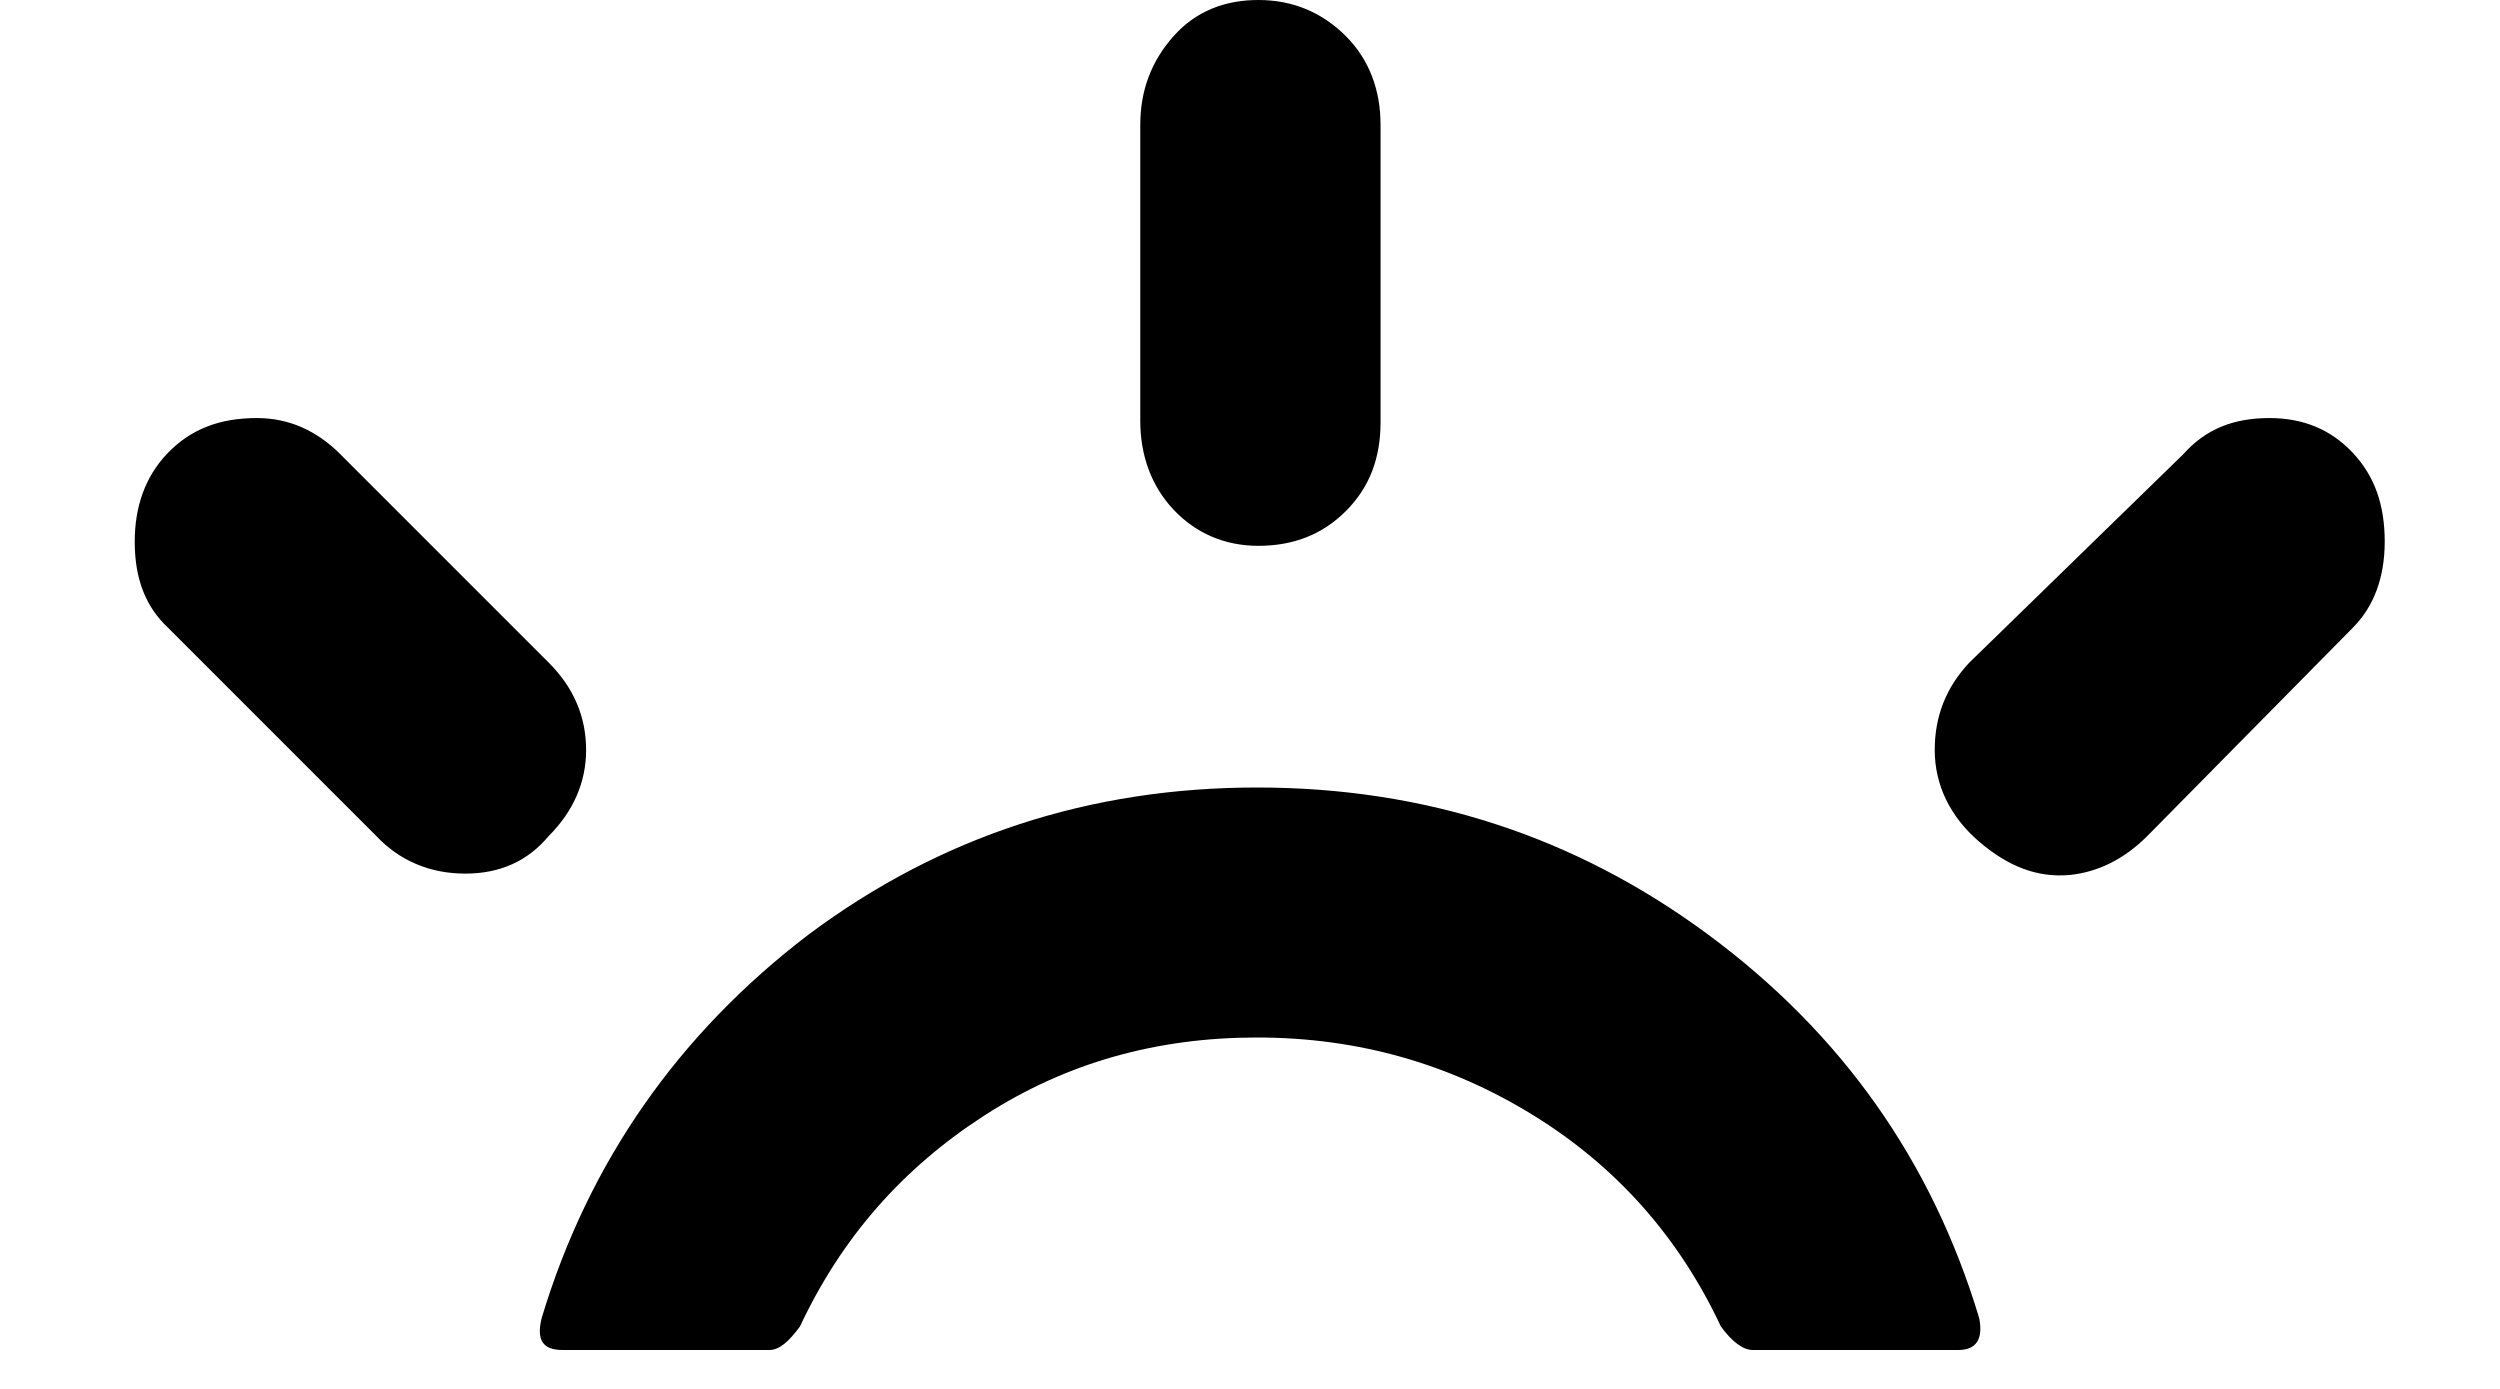 <svg width="18" height="10" viewBox="0 0 18 10" fill="none" xmlns="http://www.w3.org/2000/svg">
<path d="M0.97 3.9C0.97 3.64 1.05 3.43 1.2 3.27C1.37 3.09 1.58 3.01 1.85 3.01C2.08 3.01 2.28 3.1 2.45 3.27L3.95 4.77C4.13 4.95 4.22 5.16 4.22 5.4C4.22 5.63 4.13 5.84 3.95 6.02C3.8 6.2 3.6 6.29 3.35 6.29C3.1 6.29 2.88 6.2 2.71 6.02L1.21 4.52C1.05 4.37 0.97 4.17 0.97 3.9ZM3.9 9.49C3.86 9.65 3.91 9.72 4.05 9.72H5.54C5.61 9.72 5.68 9.66 5.76 9.55C6.06 8.91 6.5 8.41 7.09 8.03C7.68 7.65 8.33 7.47 9.05 7.47C9.78 7.47 10.44 7.66 11.04 8.03C11.64 8.4 12.09 8.91 12.39 9.55C12.47 9.66 12.55 9.72 12.62 9.72H14.1C14.23 9.72 14.28 9.64 14.25 9.49C13.91 8.36 13.26 7.44 12.3 6.73C11.34 6.02 10.26 5.67 9.05 5.67C7.85 5.67 6.77 6.02 5.82 6.73C4.89 7.44 4.24 8.36 3.9 9.49ZM8.21 3.03V0.9C8.21 0.65 8.29 0.44 8.45 0.26C8.61 0.08 8.82 0 9.06 0C9.31 0 9.52 0.09 9.69 0.26C9.86 0.43 9.94 0.65 9.94 0.9V3.04C9.94 3.3 9.86 3.51 9.69 3.68C9.52 3.85 9.31 3.93 9.06 3.93C8.82 3.93 8.61 3.84 8.45 3.67C8.29 3.5 8.21 3.28 8.21 3.03ZM13.93 5.4C13.93 5.16 14.01 4.95 14.18 4.77L15.72 3.27C15.88 3.09 16.08 3.01 16.34 3.01C16.58 3.01 16.78 3.09 16.94 3.26C17.1 3.43 17.17 3.64 17.17 3.9C17.17 4.16 17.09 4.37 16.94 4.52L15.46 6.02C15.29 6.19 15.1 6.28 14.9 6.3C14.67 6.32 14.46 6.24 14.25 6.06C14.04 5.88 13.93 5.65 13.93 5.4Z" fill="black"/>
</svg>
